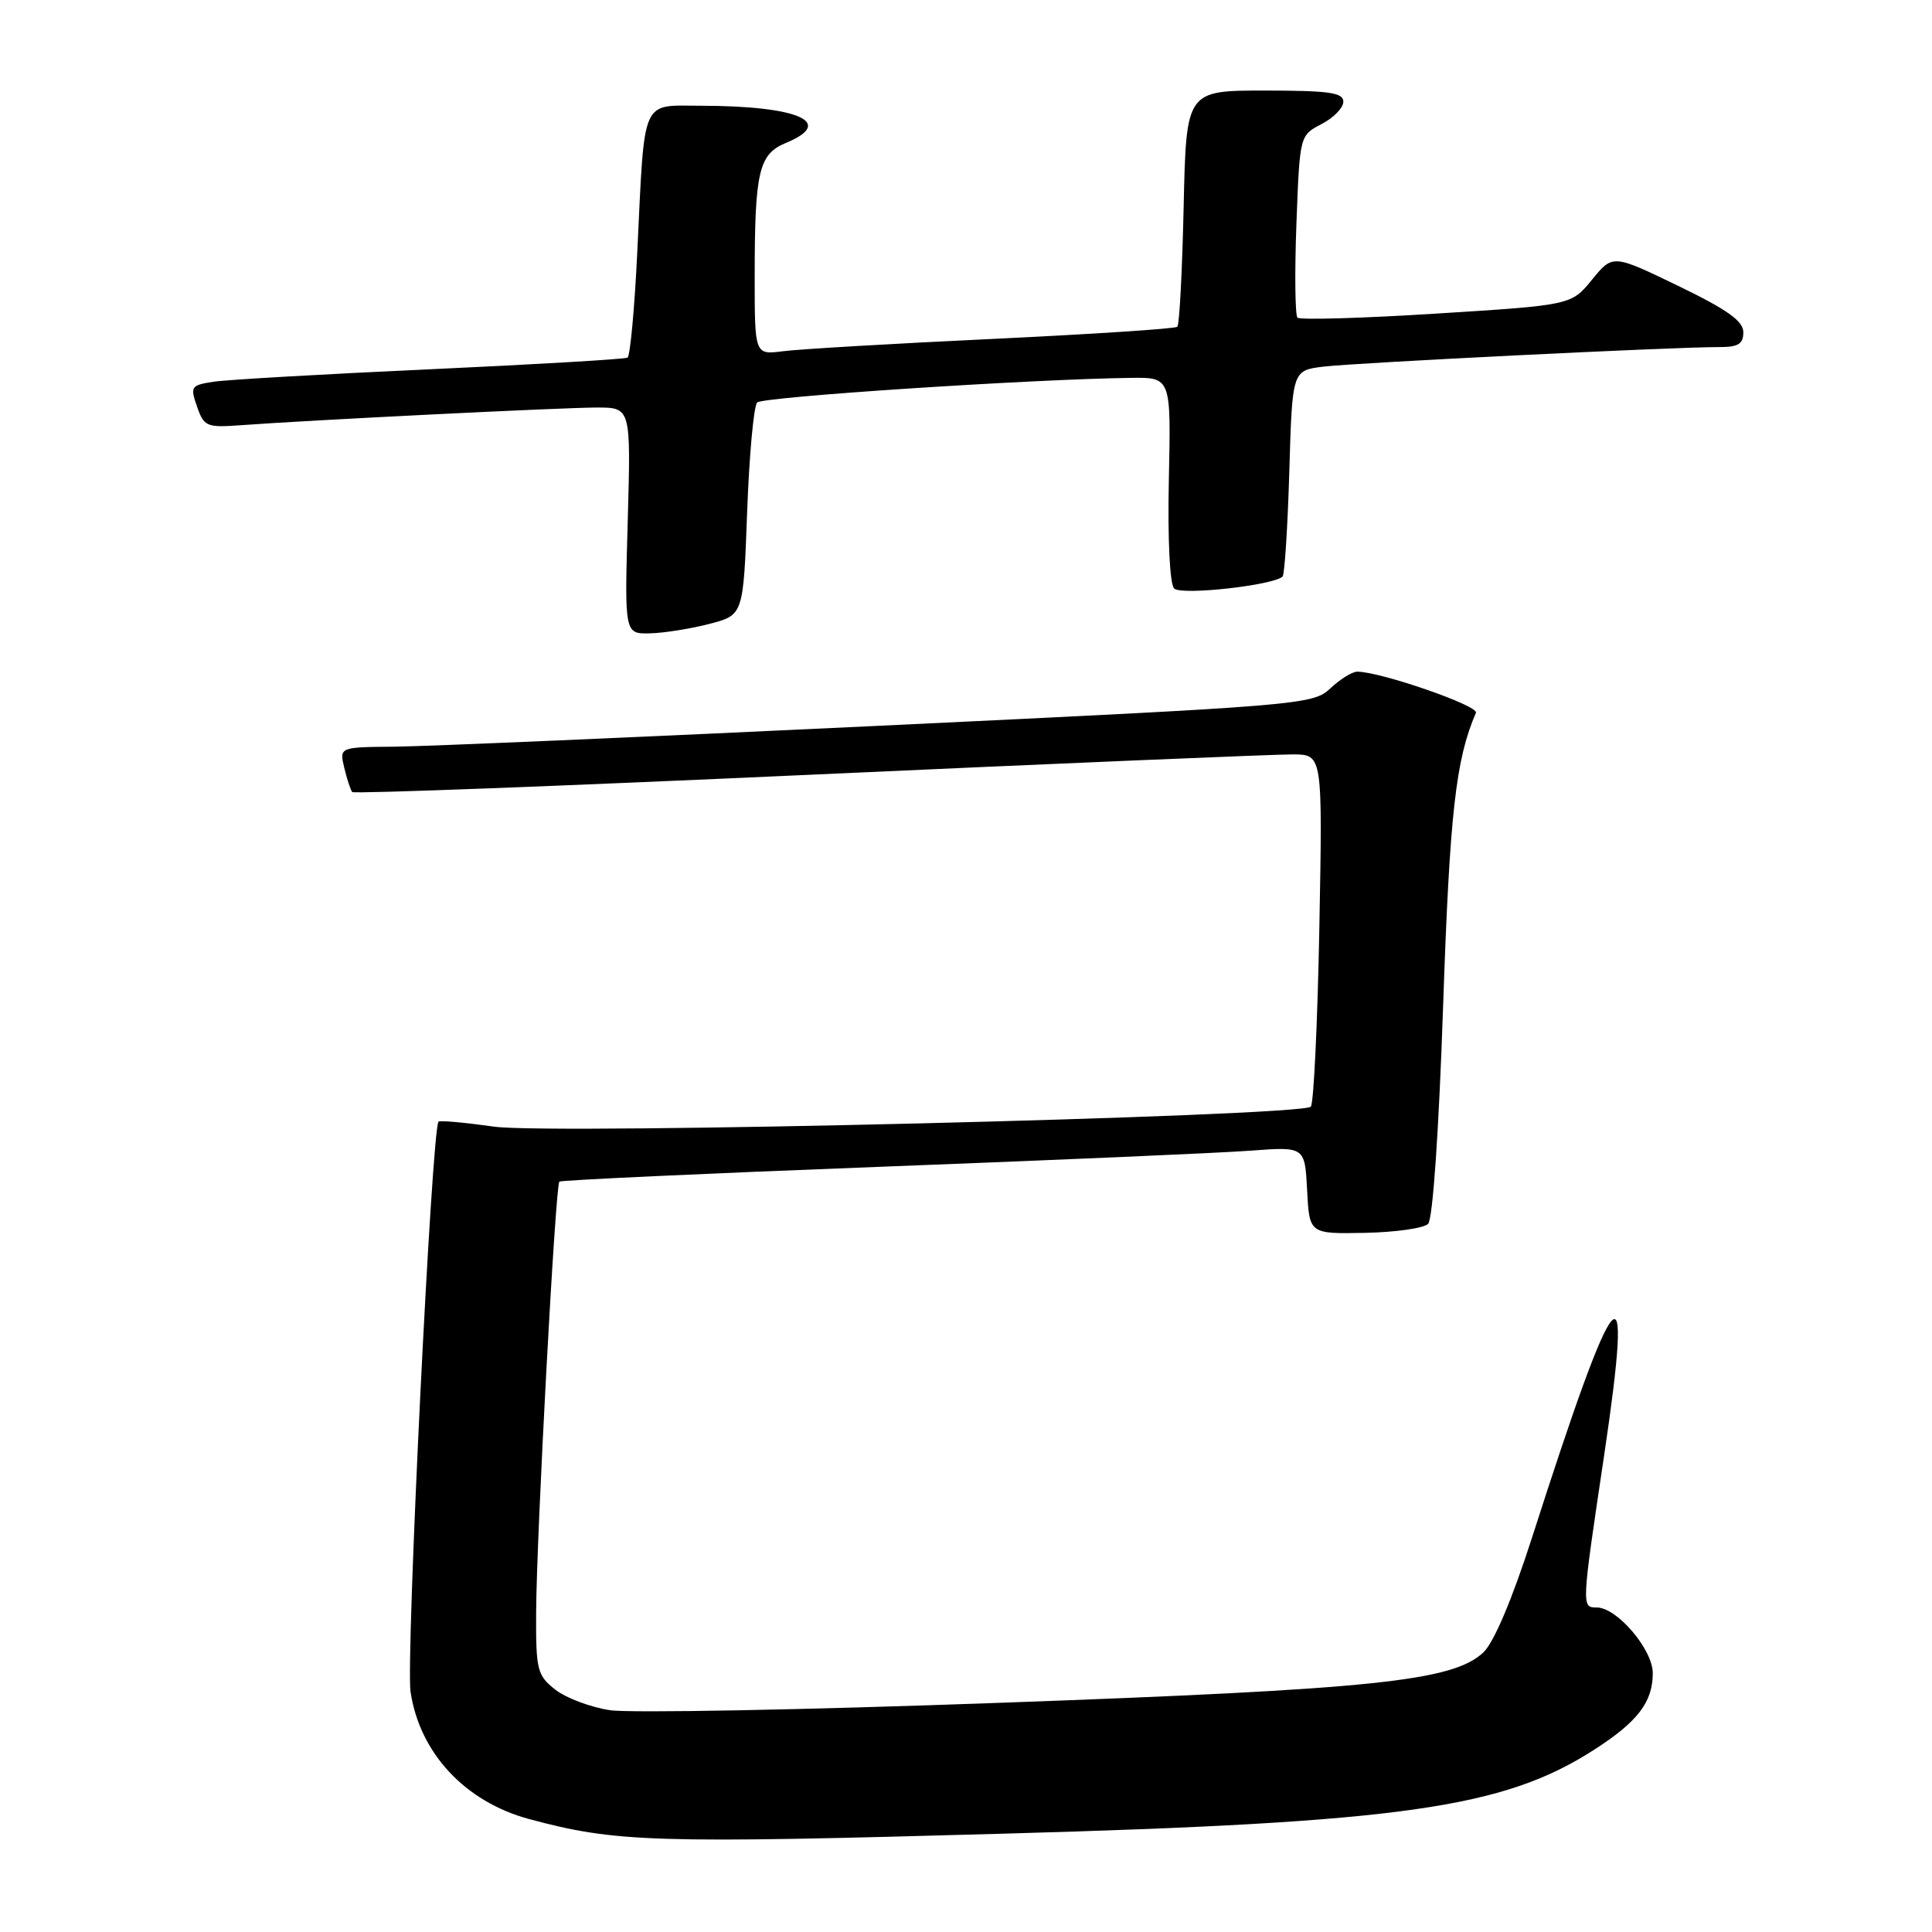 <?xml version="1.0" encoding="UTF-8" standalone="no"?>
<!DOCTYPE svg PUBLIC "-//W3C//DTD SVG 1.1//EN" "http://www.w3.org/Graphics/SVG/1.1/DTD/svg11.dtd" >
<svg xmlns="http://www.w3.org/2000/svg" xmlns:xlink="http://www.w3.org/1999/xlink" version="1.1" viewBox="0 0 256 256">
 <g >
 <path fill="currentColor"
d=" M 133.00 242.97 C 185.77 241.49 199.17 239.59 211.20 231.87 C 217.00 228.15 219.00 225.54 219.00 221.70 C 219.00 218.56 214.26 213.00 211.58 213.00 C 209.54 213.00 209.55 212.98 212.56 192.82 C 216.55 166.04 214.26 168.64 203.02 203.68 C 200.37 211.93 197.95 217.63 196.56 218.95 C 192.49 222.76 182.15 223.84 132.50 225.63 C 106.65 226.57 83.39 227.01 80.82 226.61 C 78.25 226.22 74.98 224.99 73.57 223.88 C 71.18 221.99 71.00 221.29 71.04 213.68 C 71.09 203.50 73.59 157.07 74.12 156.57 C 74.33 156.38 93.40 155.49 116.50 154.61 C 139.60 153.73 161.74 152.77 165.70 152.47 C 172.90 151.93 172.90 151.93 173.20 157.71 C 173.50 163.50 173.50 163.50 180.84 163.36 C 184.88 163.28 188.65 162.75 189.23 162.17 C 189.85 161.55 190.65 150.00 191.22 133.31 C 192.09 107.78 192.89 100.61 195.57 94.45 C 195.98 93.52 182.92 89.00 179.84 89.00 C 179.17 89.00 177.57 90.00 176.27 91.22 C 173.97 93.38 172.53 93.50 116.71 96.16 C 85.24 97.66 56.23 98.91 52.23 98.94 C 44.96 99.00 44.96 99.00 45.62 101.75 C 45.98 103.26 46.46 104.70 46.67 104.95 C 46.89 105.20 74.16 104.17 107.28 102.66 C 140.40 101.15 169.24 99.94 171.38 99.96 C 175.25 100.00 175.25 100.00 174.82 122.98 C 174.58 135.61 174.07 146.26 173.69 146.64 C 172.40 147.93 73.06 150.37 65.50 149.29 C 61.65 148.75 58.33 148.44 58.11 148.62 C 57.22 149.36 53.76 219.89 54.40 224.18 C 55.62 232.30 61.63 238.75 70.13 241.04 C 81.62 244.13 86.52 244.28 133.00 242.97 Z  M 94.00 82.67 C 98.50 81.50 98.50 81.50 99.00 67.83 C 99.28 60.31 99.87 53.79 100.33 53.33 C 101.08 52.58 136.65 50.24 149.84 50.07 C 155.17 50.00 155.17 50.00 154.88 63.50 C 154.71 71.41 155.00 77.40 155.58 77.98 C 156.52 78.92 168.77 77.56 169.95 76.39 C 170.22 76.11 170.62 69.86 170.84 62.49 C 171.23 49.09 171.23 49.09 175.36 48.58 C 179.60 48.07 221.89 45.97 227.75 45.99 C 230.32 46.00 231.00 45.59 231.00 44.03 C 231.00 42.54 228.88 41.03 222.35 37.87 C 213.70 33.69 213.70 33.69 210.95 37.06 C 208.20 40.43 208.20 40.43 190.35 41.55 C 180.53 42.17 172.24 42.41 171.92 42.09 C 171.61 41.76 171.54 36.20 171.78 29.72 C 172.22 17.94 172.22 17.94 175.11 16.44 C 176.70 15.62 178.00 14.29 178.00 13.47 C 178.00 12.27 176.10 12.00 167.59 12.00 C 157.18 12.00 157.18 12.00 156.84 27.42 C 156.65 35.90 156.28 43.05 156.00 43.30 C 155.72 43.56 144.70 44.28 131.50 44.91 C 118.30 45.53 105.81 46.27 103.75 46.54 C 100.00 47.02 100.00 47.02 100.00 36.64 C 100.00 22.75 100.54 20.43 104.11 18.95 C 110.77 16.20 105.83 14.03 92.83 14.01 C 84.88 14.00 85.44 12.71 84.45 33.25 C 84.09 40.82 83.50 47.18 83.15 47.39 C 82.79 47.59 71.03 48.29 57.00 48.93 C 42.98 49.57 30.07 50.31 28.31 50.58 C 25.30 51.04 25.18 51.22 26.11 53.88 C 27.02 56.51 27.40 56.67 31.80 56.35 C 40.93 55.67 74.62 54.00 79.08 54.00 C 83.60 54.00 83.60 54.00 83.18 69.00 C 82.75 84.00 82.75 84.00 86.13 83.92 C 87.98 83.88 91.53 83.31 94.00 82.67 Z "/>
</g>
</svg>